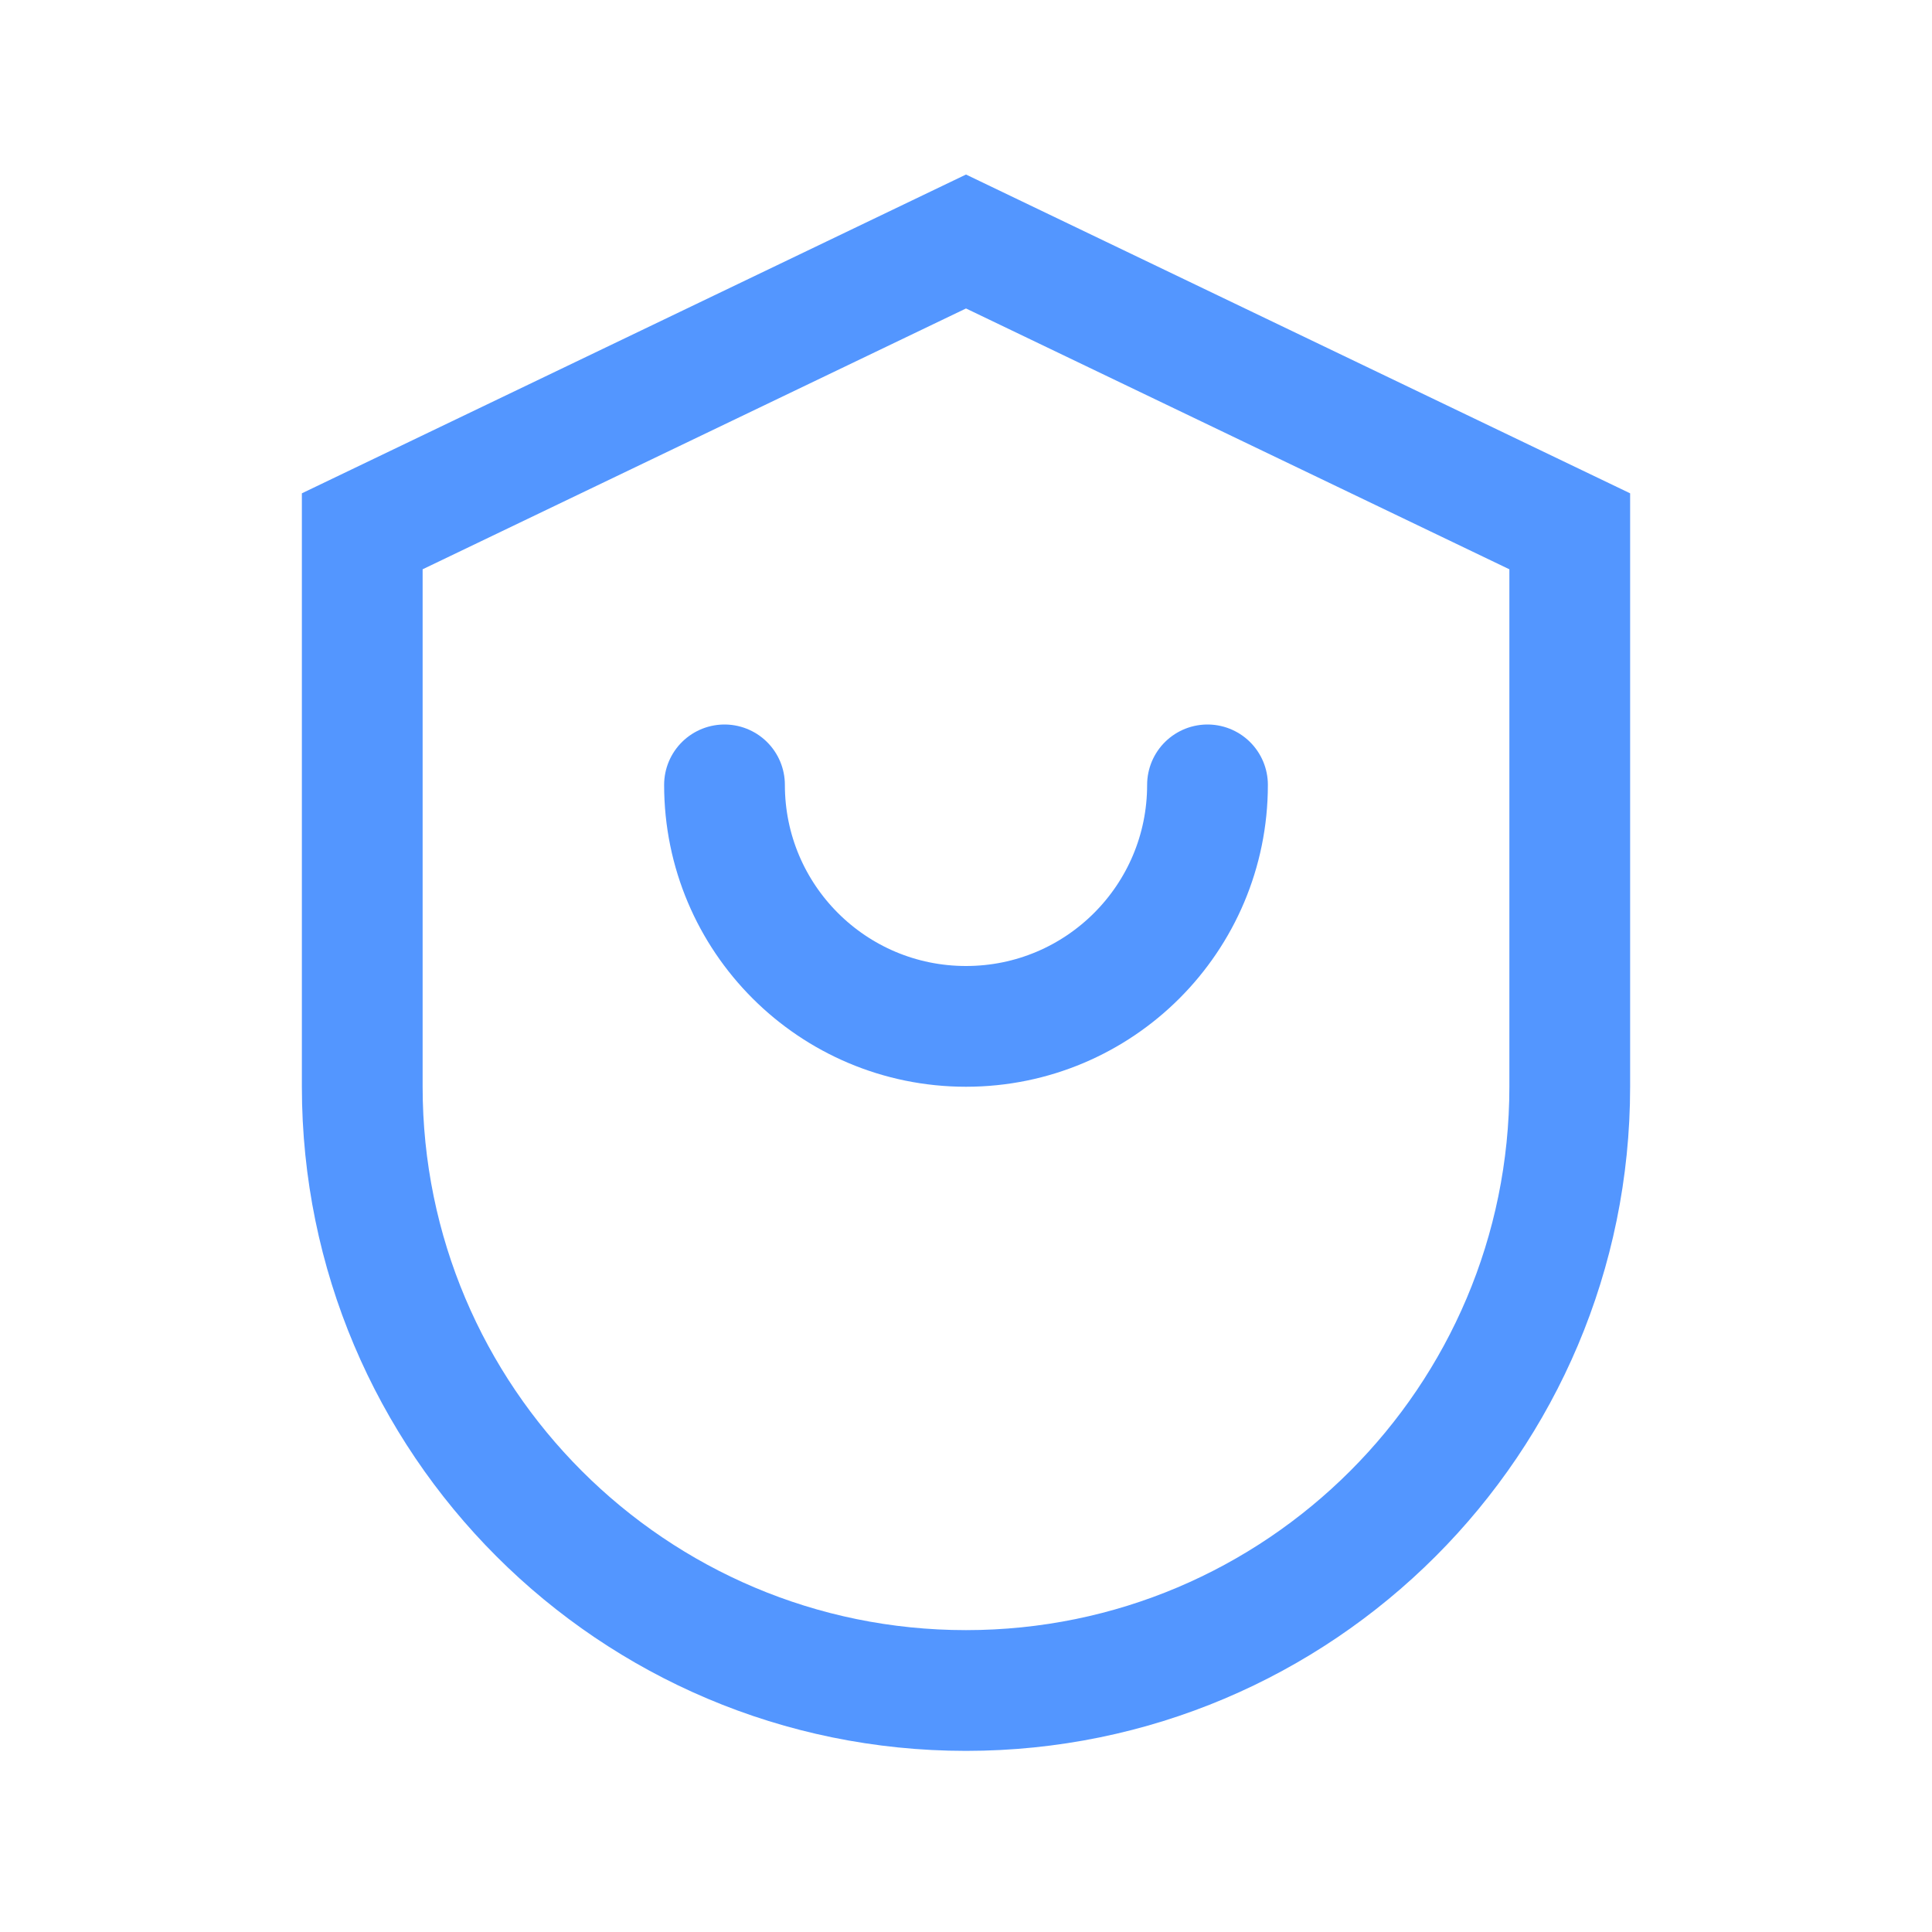 <svg xmlns="http://www.w3.org/2000/svg" viewBox="0 0 16 16">
  <g fill="none" fill-rule="evenodd">
    <path stroke="#5396FF" d="M3,4.4 L8,2 L13,4.4 L13,9 C13,11.761 10.761,14 8,14 L8,14 C5.239,14 3,11.761 3,9 L3,4.4 Z"/>
    <path stroke="#5396FF" stroke-linecap="round" d="M6,6.5 C6,7.605 6.895,8.5 8,8.5 C9.105,8.5 10,7.605 10,6.5"/>
  </g>
</svg>
